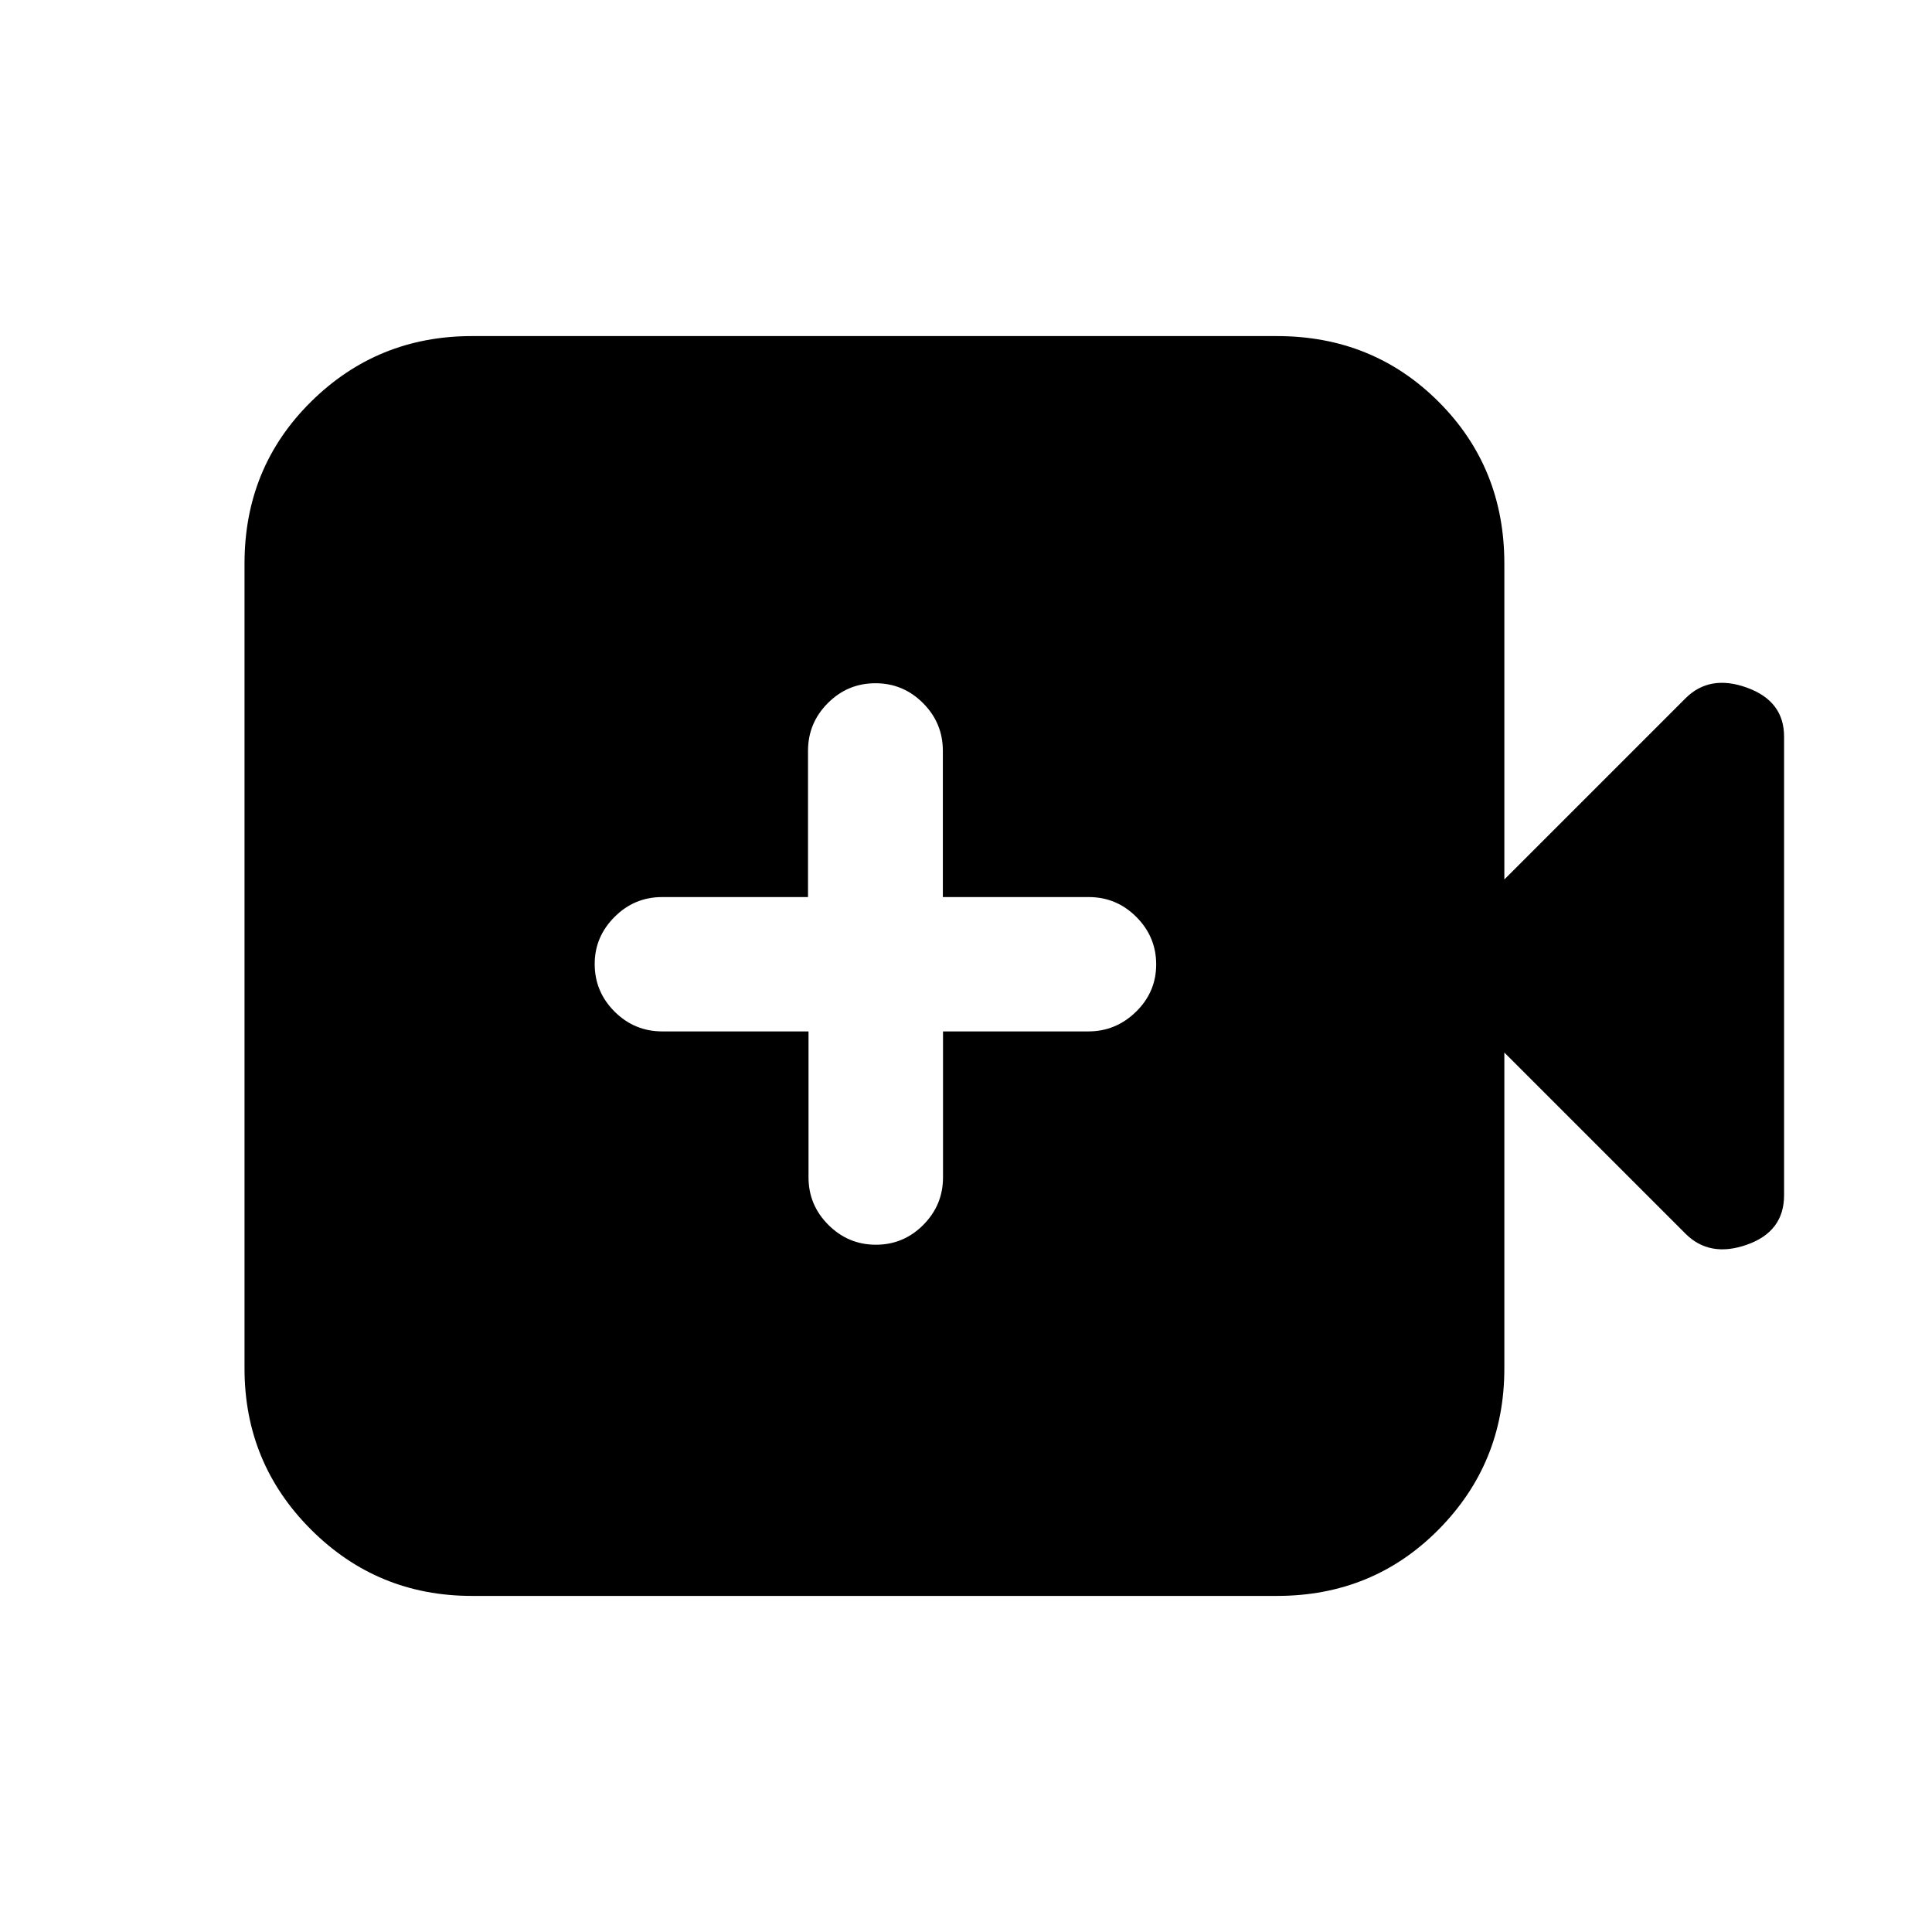 <svg xmlns="http://www.w3.org/2000/svg" height="20" viewBox="0 -960 960 960" width="20"><path d="M401.75-447.5v72.5q0 13.8 9.88 23.65 9.87 9.85 23.6 9.85 13.74 0 23.54-9.85 9.81-9.85 9.81-23.65v-72.5h72.19q13.73 0 23.73-9.79t10-23.5q0-13.71-9.85-23.58-9.85-9.88-23.65-9.88h-72.5v-72.67q0-13.83-9.85-23.71-9.85-9.87-23.65-9.87-13.8 0-23.65 9.87-9.85 9.88-9.85 23.71v72.67H329q-13.8 0-23.65 9.88-9.85 9.87-9.85 23.37 0 13.8 9.87 23.65 9.88 9.85 23.71 9.85h72.67ZM234.5-167q-47 0-80-33t-33-80v-400q0-47.7 33-80.35 33-32.65 80-32.65h400q47.7 0 80.35 32.65Q747.5-727.7 747.5-680v157l90-90q12-12 30.5-5.33 18.5 6.66 18.5 24.33v227.88q0 18.12-18.5 24.62t-30.5-5.5l-90-90v157q0 47-32.65 80t-80.35 33h-400Z"/></svg>